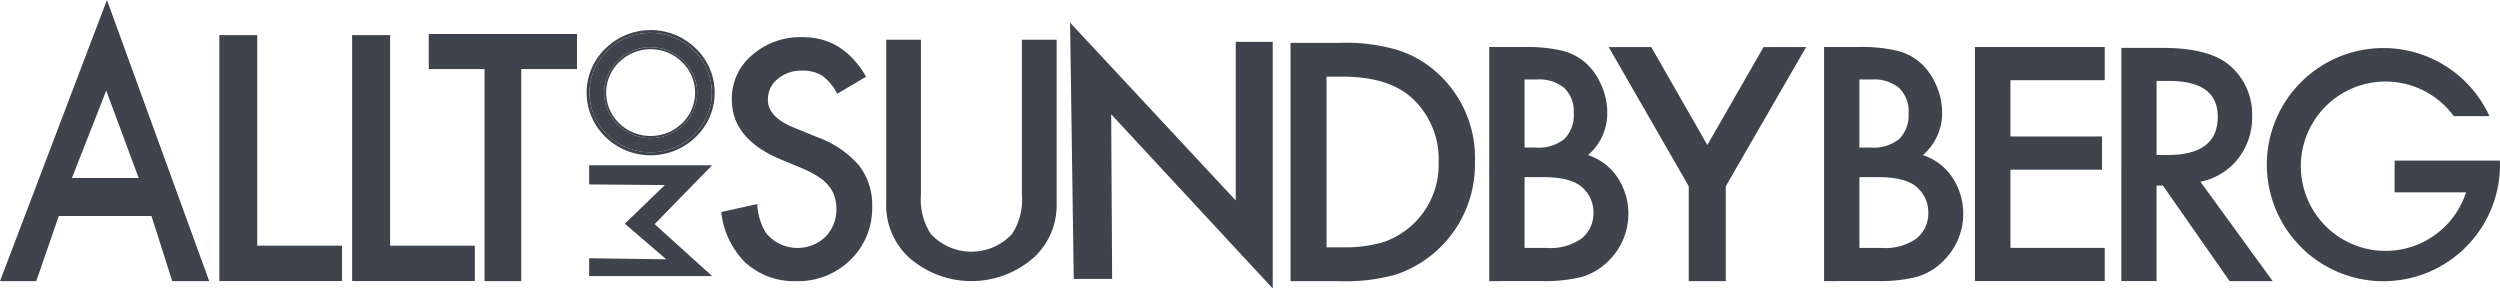 <svg xmlns="http://www.w3.org/2000/svg" width="260" height="30" viewBox="0 0 260 30">
  <g id="Group_19" data-name="Group 19" transform="translate(-43.887 -19.75)">
    <g id="Group_4" data-name="Group 4" transform="translate(104.894 22.877)">
      <g id="Group_3" data-name="Group 3">
        <g id="Group_2" data-name="Group 2">
          <g id="Group_1" data-name="Group 1">
            <path id="Path_1" data-name="Path 1" d="M174.356,28.252a6.068,6.068,0,0,1,0,8.795,6.458,6.458,0,0,1-8.955,0,6.068,6.068,0,0,1,0-8.795,6.417,6.417,0,0,1,8.955,0Zm.36,4.39a4.6,4.6,0,0,0-1.424-3.334,4.892,4.892,0,0,0-6.827,0,4.634,4.634,0,0,0,0,6.684,4.892,4.892,0,0,0,6.827,0A4.628,4.628,0,0,0,174.715,32.642Z" transform="translate(-163.219 -26.138)" fill="#3e434e"/>
            <path id="Path_2" data-name="Path 2" d="M174.584,30.87a4.661,4.661,0,0,0-6.506,0,4.414,4.414,0,0,0,0,6.394,4.7,4.7,0,0,0,6.506,0,4.415,4.415,0,0,0,0-6.394Zm-8.09,3.189a4.6,4.6,0,0,1,1.424-3.334,4.892,4.892,0,0,1,6.827,0,4.635,4.635,0,0,1,0,6.684,4.892,4.892,0,0,1-6.827,0A4.628,4.628,0,0,1,166.494,34.059Z" transform="translate(-164.672 -27.555)" fill="#3e434e"/>
            <path id="Path_3" data-name="Path 3" d="M164.9,27.769a6.732,6.732,0,0,1,9.4,0,6.38,6.38,0,0,1,0,9.2,6.732,6.732,0,0,1-9.4,0,6.379,6.379,0,0,1,0-9.2Zm.222.2a6.068,6.068,0,0,0,0,8.795,6.458,6.458,0,0,0,8.955,0,6.068,6.068,0,0,0,0-8.795,6.417,6.417,0,0,0-8.955,0Z" transform="translate(-162.939 -25.857)" fill="#3e434e"/>
          </g>
        </g>
      </g>
      <path id="Path_4" data-name="Path 4" d="M163.458,55.31V53.318h12.785l-5.977,6.122,5.977,5.4H163.458v-1.85l8.015.107-4.308-3.7,4.165-4.019Z" transform="translate(-163.192 -39.258)" fill="#3e434e"/>
    </g>
    <g id="Group_9" data-name="Group 9" transform="translate(43.887 19.75)">
      <g id="Group_5" data-name="Group 5">
        <path id="Path_5" data-name="Path 5" d="M59.641,42.217H50l-2.341,6.768H43.887L55.008,19.75,65.643,48.985H61.8Zm-1.333-3.953-3.371-9.093-3.57,9.093Z" transform="translate(-43.887 -19.75)" fill="#3e434e"/>
      </g>
      <g id="Group_6" data-name="Group 6" transform="translate(22.811 3.651)">
        <path id="Path_6" data-name="Path 6" d="M92.345,26.881v21.9h8.812v3.68H88.4V26.881Z" transform="translate(-88.401 -26.881)" fill="#3e434e"/>
      </g>
      <g id="Group_7" data-name="Group 7" transform="translate(36.622 3.651)">
        <path id="Path_7" data-name="Path 7" d="M119.3,26.881v21.9h8.812v3.68H115.352V26.881Z" transform="translate(-115.352 -26.881)" fill="#3e434e"/>
      </g>
      <g id="Group_8" data-name="Group 8" transform="translate(44.586 3.536)">
        <path id="Path_8" data-name="Path 8" d="M140.518,30.3V52.355H136.7V30.3H130.9V26.656h15.416V30.3Z" transform="translate(-130.895 -26.656)" fill="#3e434e"/>
      </g>
    </g>
    <g id="Group_18" data-name="Group 18" transform="translate(118.901 22.1)">
      <g id="Group_10" data-name="Group 10" transform="translate(0 1.51)">
        <path id="Path_9" data-name="Path 9" d="M205.333,31.407l-3,1.774a5.145,5.145,0,0,0-1.6-1.9,3.738,3.738,0,0,0-2.045-.507,3.781,3.781,0,0,0-2.552.871,2.7,2.7,0,0,0-1.015,2.155q0,1.789,2.664,2.883l2.441,1a10.417,10.417,0,0,1,4.359,2.938,6.619,6.619,0,0,1,1.38,4.253,7.469,7.469,0,0,1-2.251,5.575,7.729,7.729,0,0,1-5.628,2.218,7.533,7.533,0,0,1-5.263-1.885,8.675,8.675,0,0,1-2.552-5.306l3.741-.824a6.355,6.355,0,0,0,.888,2.978,4.221,4.221,0,0,0,6.2.428,4,4,0,0,0,1.142-2.93,4.1,4.1,0,0,0-.2-1.307,3.321,3.321,0,0,0-.618-1.093,4.933,4.933,0,0,0-1.086-.934,10.441,10.441,0,0,0-1.585-.832l-2.362-.982q-5.025-2.123-5.025-6.209a5.888,5.888,0,0,1,2.108-4.609,7.621,7.621,0,0,1,5.247-1.869Q202.956,27.289,205.333,31.407Z" transform="translate(-190.273 -27.289)" fill="#3e434e"/>
      </g>
      <g id="Group_11" data-name="Group 11" transform="translate(17.149 1.785)">
        <path id="Path_10" data-name="Path 10" d="M227.352,27.825v16.1A6.633,6.633,0,0,0,228.36,48a5.758,5.758,0,0,0,8.484,0,6.525,6.525,0,0,0,1.008-4.08v-16.1h3.614v17a7.4,7.4,0,0,1-2.358,5.637,9.813,9.813,0,0,1-13.013,0,7.4,7.4,0,0,1-2.358-5.637v-17Z" transform="translate(-223.738 -27.825)" fill="#3e434e"/>
      </g>
      <path id="Path_11" data-name="Path 11" d="M261.444,51l-.383-26.66,17.23,18.5v-16.5h3.845V51.99l-16.8-18.117.1,17.127Z" transform="translate(-224.787 -24.339)" fill="#3e434e"/>
      <g id="Group_12" data-name="Group 12" transform="translate(59.198 2.106)">
        <path id="Path_12" data-name="Path 12" d="M305.8,53.232V28.453H311a18.956,18.956,0,0,1,5.91.738,11.064,11.064,0,0,1,4.225,2.456,11.852,11.852,0,0,1,3.839,9.2,12.059,12.059,0,0,1-8.208,11.7,19.178,19.178,0,0,1-5.831.69Zm3.742-3.514h1.686a14.093,14.093,0,0,0,4.192-.529,8.506,8.506,0,0,0,5.782-8.345,8.607,8.607,0,0,0-2.73-6.612q-2.457-2.263-7.244-2.263h-1.686Z" transform="translate(-305.795 -28.453)" fill="#3e434e"/>
      </g>
      <g id="Group_13" data-name="Group 13" transform="translate(79.864 2.541)">
        <path id="Path_13" data-name="Path 13" d="M346.123,53.646V29.3h3.661a16.036,16.036,0,0,1,3.9.378,5.852,5.852,0,0,1,2.477,1.277,6.62,6.62,0,0,1,1.625,2.318,7,7,0,0,1,.615,2.838,5.748,5.748,0,0,1-2,4.43,5.887,5.887,0,0,1,3.062,2.318,6.857,6.857,0,0,1-.884,8.64,6.633,6.633,0,0,1-2.73,1.687,15.881,15.881,0,0,1-4.15.457ZM349.8,39.755h1.152a4.25,4.25,0,0,0,3.006-.906,3.516,3.516,0,0,0,.955-2.673,3.352,3.352,0,0,0-.979-2.61,4.081,4.081,0,0,0-2.84-.89H349.8Zm0,10.438h2.273a5.644,5.644,0,0,0,3.661-.977,3.378,3.378,0,0,0,1.231-2.68,3.432,3.432,0,0,0-1.184-2.649q-1.151-1.057-4.118-1.057H349.8Z" transform="translate(-346.123 -29.302)" fill="#3e434e"/>
      </g>
      <g id="Group_14" data-name="Group 14" transform="translate(114.689 2.541)">
        <path id="Path_14" data-name="Path 14" d="M414.083,53.646V29.3h3.661a16.036,16.036,0,0,1,3.9.378,5.851,5.851,0,0,1,2.477,1.277,6.619,6.619,0,0,1,1.625,2.318,7,7,0,0,1,.615,2.838,5.748,5.748,0,0,1-2,4.43,5.886,5.886,0,0,1,3.062,2.318,6.857,6.857,0,0,1-.884,8.64,6.632,6.632,0,0,1-2.73,1.687,15.88,15.88,0,0,1-4.15.457Zm3.677-13.891h1.152a4.25,4.25,0,0,0,3.006-.906,3.516,3.516,0,0,0,.955-2.673,3.352,3.352,0,0,0-.979-2.61,4.081,4.081,0,0,0-2.84-.89H417.76Zm0,10.438h2.273a5.644,5.644,0,0,0,3.661-.977,3.378,3.378,0,0,0,1.231-2.68,3.432,3.432,0,0,0-1.184-2.649q-1.151-1.057-4.118-1.057H417.76Z" transform="translate(-414.083 -29.302)" fill="#3e434e"/>
      </g>
      <g id="Group_15" data-name="Group 15" transform="translate(92.292 2.543)">
        <path id="Path_15" data-name="Path 15" d="M378.7,43.785l-8.327-14.478H374.8l5.832,10.186,5.849-10.186h4.428l-8.36,14.478v9.864H378.7Z" transform="translate(-370.376 -29.307)" fill="#3e434e"/>
      </g>
      <g id="Group_16" data-name="Group 16" transform="translate(130.38 2.541)">
        <path id="Path_16" data-name="Path 16" d="M458.2,32.755h-9.805V38.6h9.52v3.453h-9.52v8.136H458.2v3.453H444.7V29.3h13.5Z" transform="translate(-444.702 -29.302)" fill="#3e434e"/>
      </g>
      <g id="Group_17" data-name="Group 17" transform="translate(145.606 2.629)">
        <path id="Path_17" data-name="Path 17" d="M482.638,43.394l7.516,10.337h-4.481L478.738,43.8h-.66v9.928h-3.663V29.475h4.292q4.811,0,6.949,1.806a6.635,6.635,0,0,1,2.359,5.31,6.889,6.889,0,0,1-1.478,4.43A6.589,6.589,0,0,1,482.638,43.394Zm-4.559-2.78h1.163q5.2,0,5.2-3.975,0-3.723-5.063-3.723h-1.3Z" transform="translate(-474.415 -29.475)" fill="#3e434e"/>
      </g>
      <path id="Path_18" data-name="Path 18" d="M528.155,41.2l-10.95,0v3.3h7.431a8.806,8.806,0,1,1-1.277-7.928h3.708a12.125,12.125,0,1,0,1.1,5.039C528.165,41.466,528.159,41.331,528.155,41.2Z" transform="translate(-343.18 -26.846)" fill="#3e434e"/>
    </g>
  </g>
</svg>
